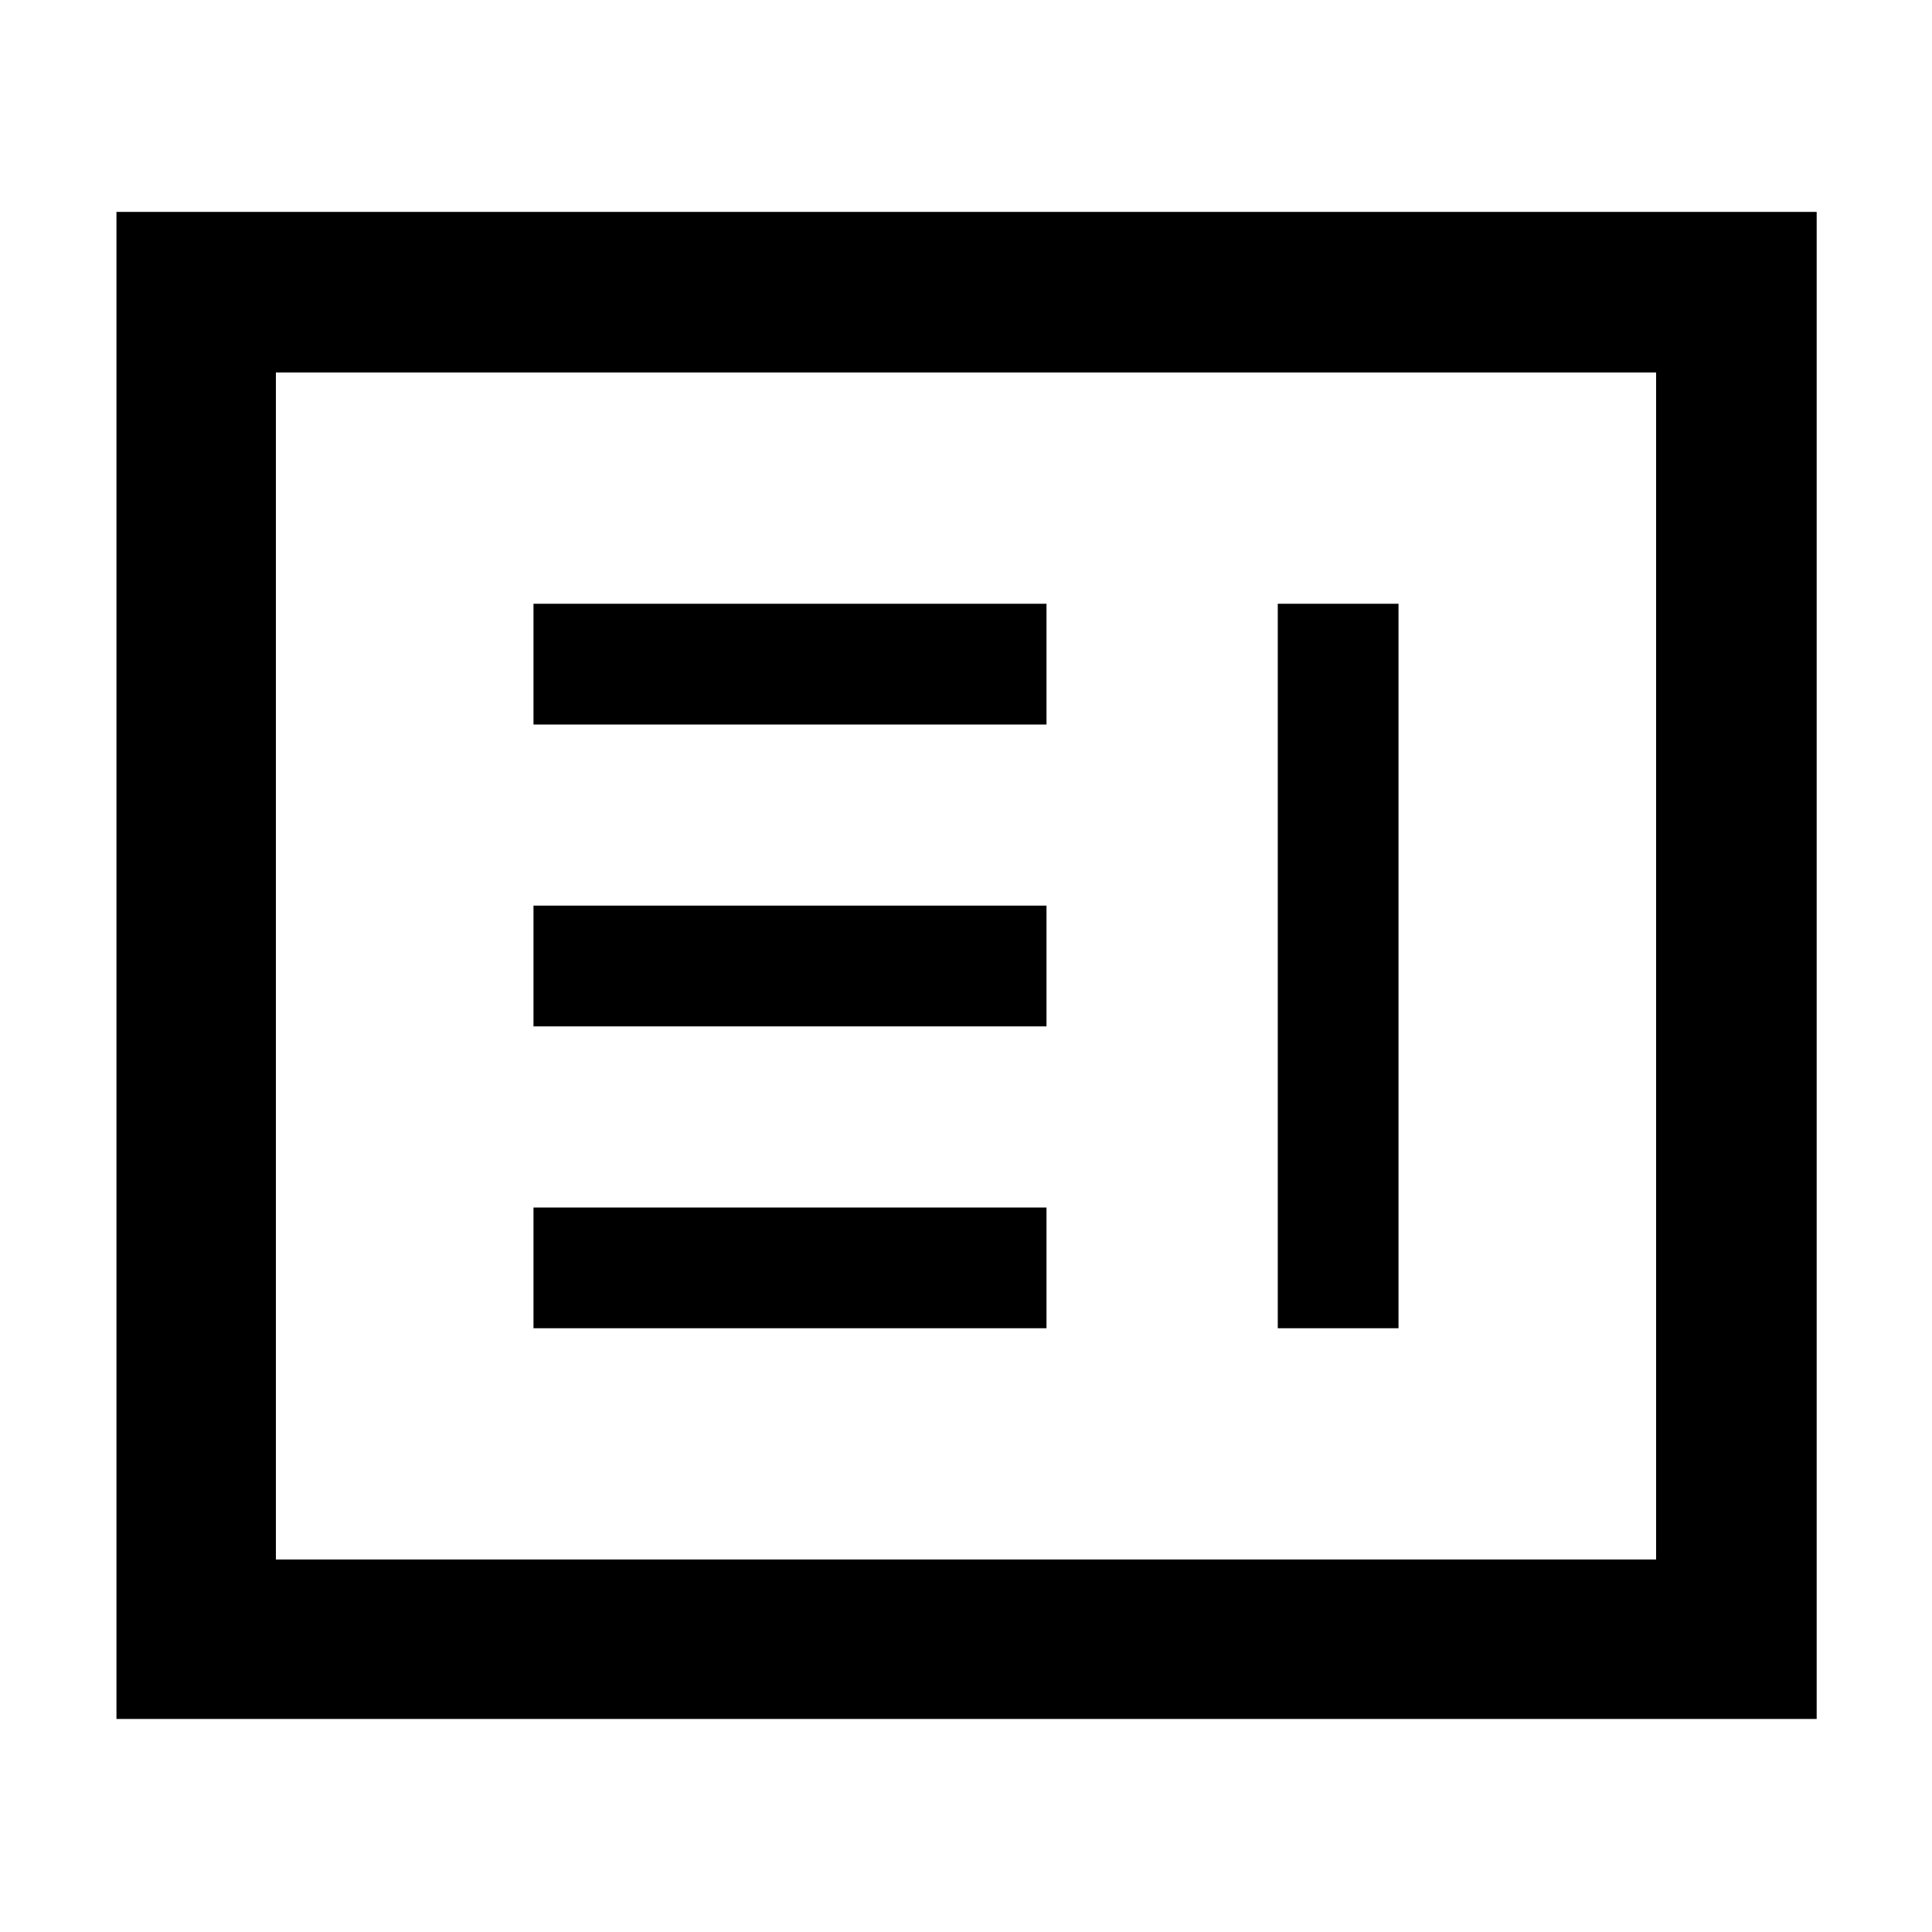 <svg xmlns="http://www.w3.org/2000/svg" width="48" height="48" viewBox="0 -960 960 960"><path d="M265.087-300H520v-60H265.087v60Zm369.826 0h60v-360h-60v360ZM265.087-450H520v-60H265.087v60Zm0-150H520v-60H265.087v60ZM57.869-105.869v-748.827h844.827v748.827H57.869Zm79.218-79.218h685.826v-589.826H137.087v589.826Zm0 0v-589.826 589.826Z"/></svg>